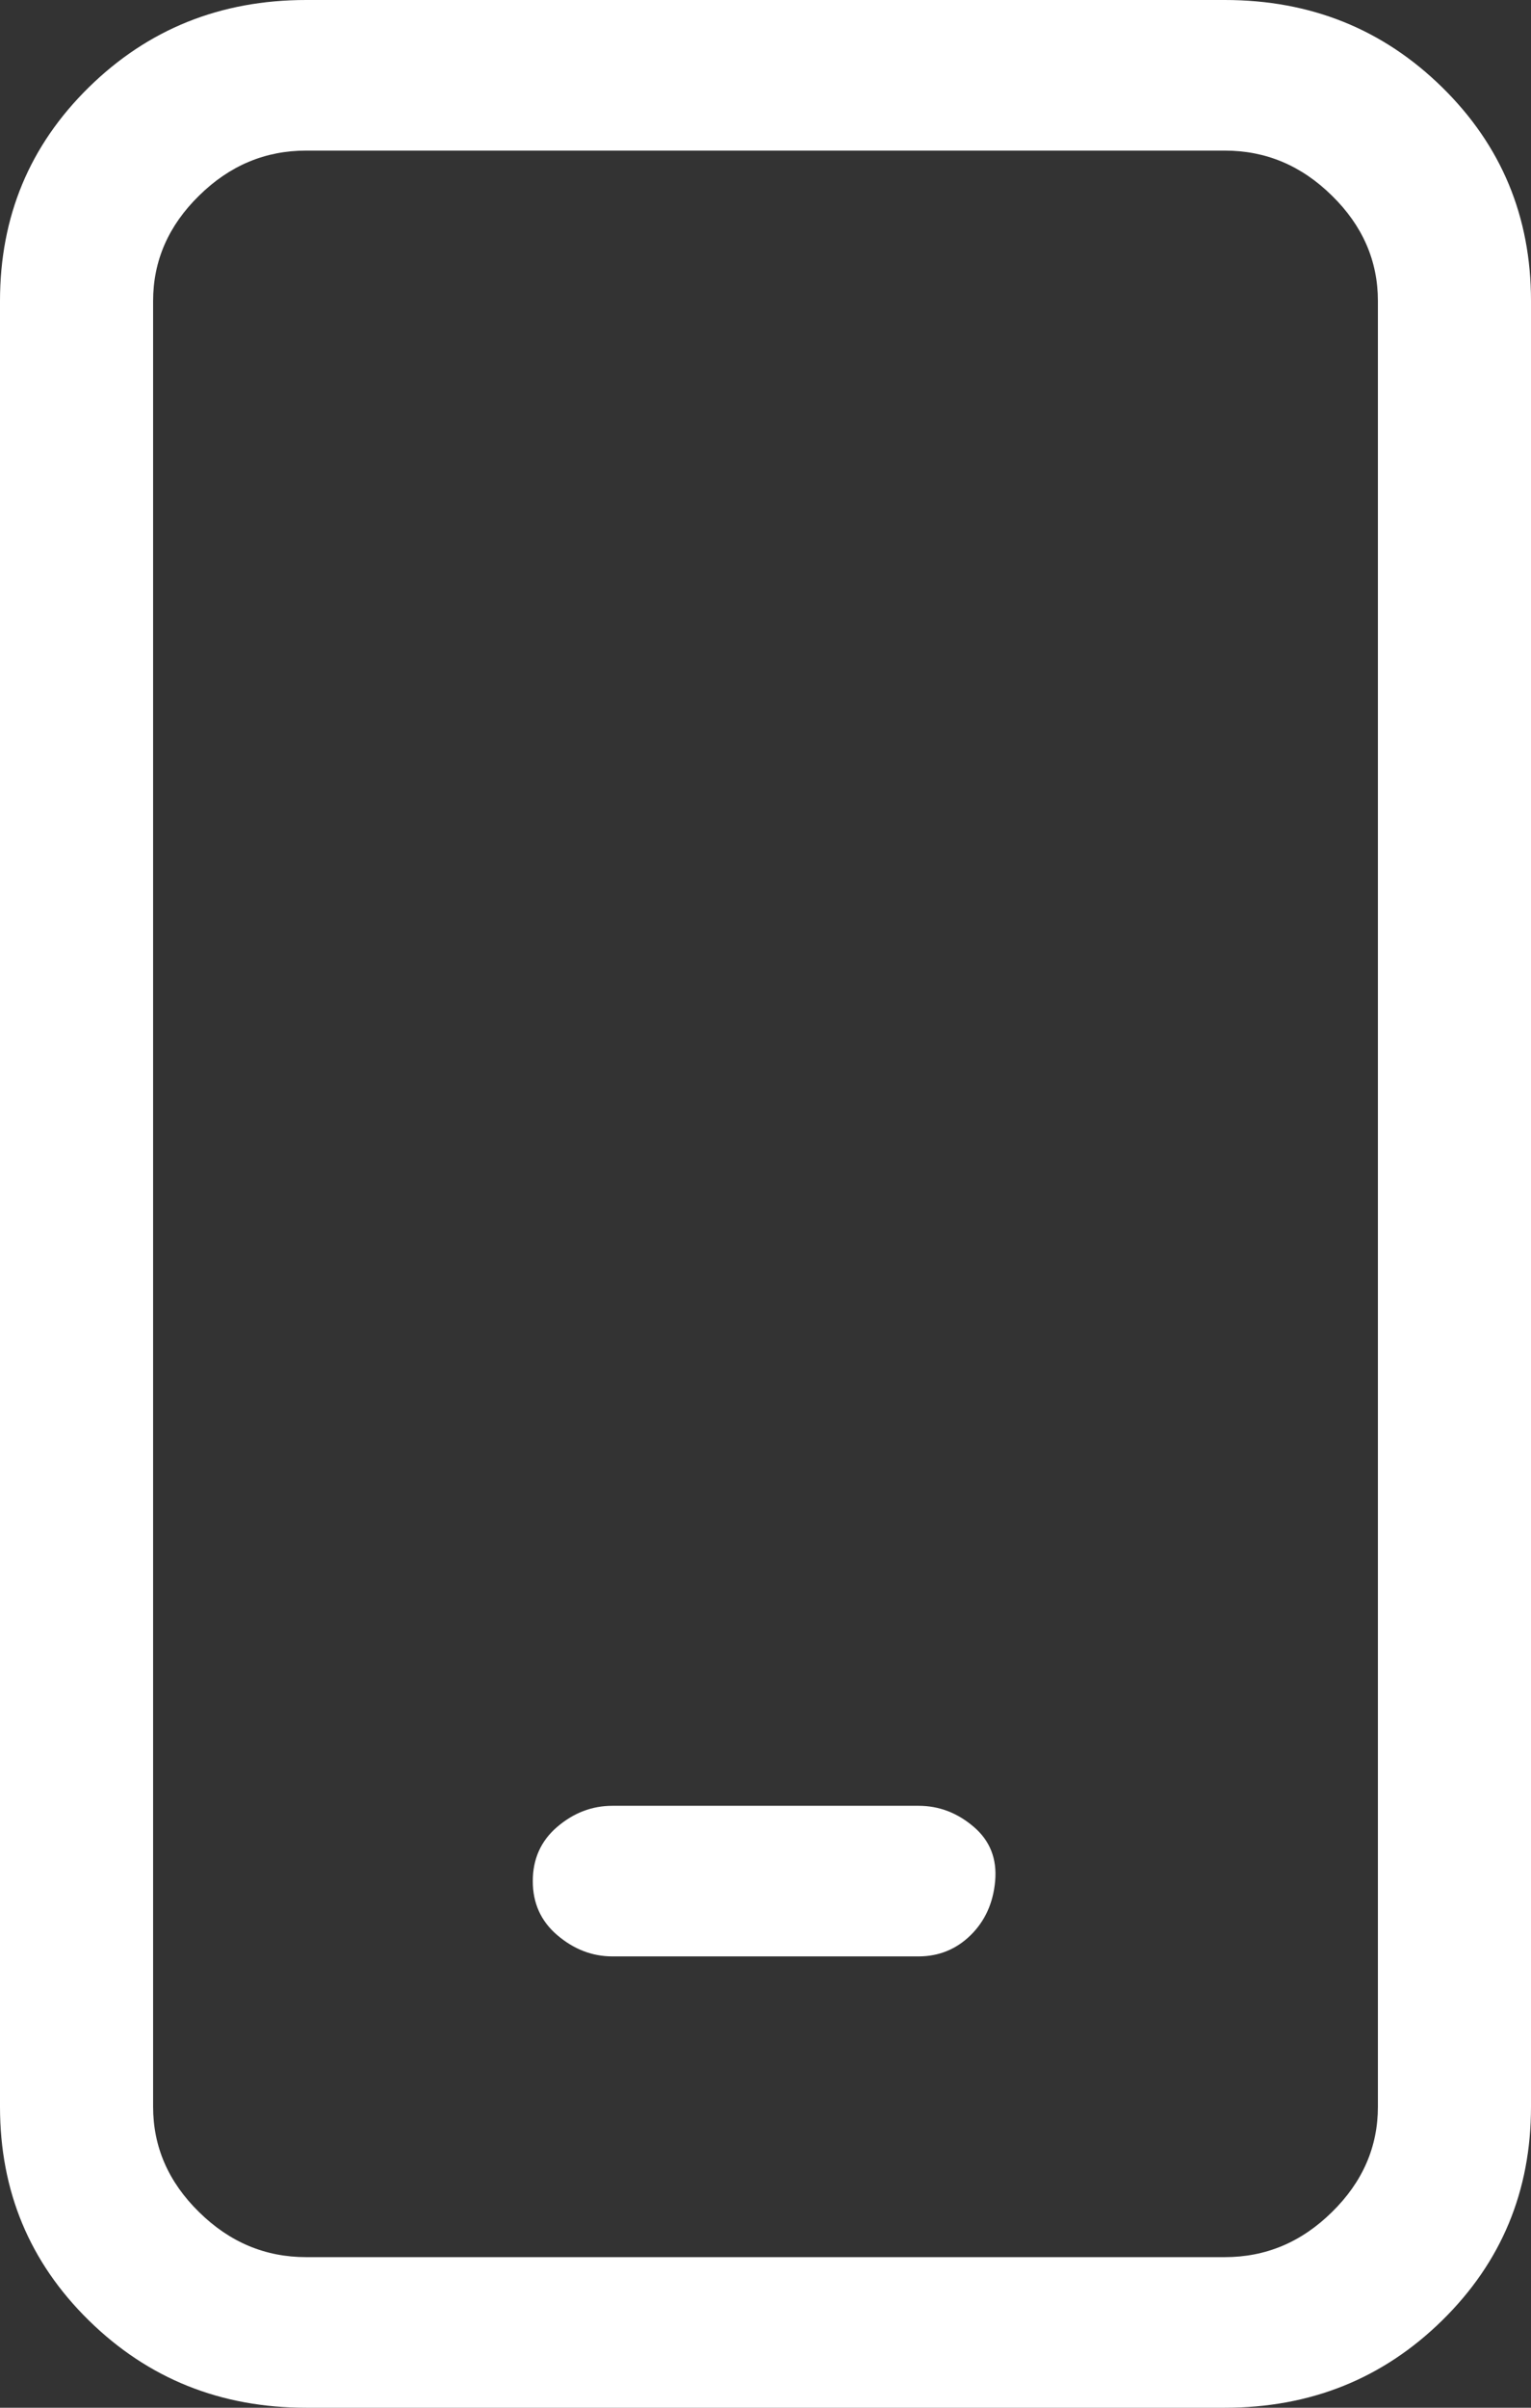 <svg width="7" height="11" viewBox="0 0 7 11" fill="none" xmlns="http://www.w3.org/2000/svg">
<rect x="0" y="0" width="7" height="11" fill="#333333" stroke="none"/>
<path d="M4.2 8.25C4.293 8.25 4.377 8.282 4.452 8.346C4.527 8.41 4.559 8.493 4.55 8.594C4.541 8.695 4.503 8.777 4.438 8.841C4.373 8.905 4.293 8.938 4.2 8.938H2.8C2.707 8.938 2.623 8.905 2.548 8.841C2.473 8.777 2.436 8.695 2.436 8.594C2.436 8.493 2.473 8.41 2.548 8.346C2.623 8.282 2.707 8.25 2.8 8.25H4.2ZM5.6 0C5.992 0 6.323 0.133 6.594 0.399C6.865 0.665 7 0.99 7 1.375V9.625C7 10.01 6.865 10.335 6.594 10.601C6.323 10.867 5.992 11 5.6 11H1.4C1.008 11 0.677 10.867 0.406 10.601C0.135 10.335 -2.16067e-07 10.01 -2.16067e-07 9.625V1.375C-2.16067e-07 0.99 0.135 0.665 0.406 0.399C0.677 0.133 1.008 0 1.4 0H5.6ZM6.3 1.375C6.3 1.192 6.23 1.031 6.09 0.894C5.95 0.756 5.787 0.688 5.6 0.688H1.4C1.213 0.688 1.05 0.756 0.91 0.894C0.77 1.031 0.7 1.192 0.7 1.375V9.625C0.7 9.808 0.77 9.969 0.91 10.106C1.05 10.244 1.213 10.312 1.4 10.312H5.6C5.787 10.312 5.95 10.244 6.09 10.106C6.23 9.969 6.3 9.808 6.3 9.625V1.375Z" fill="white"/>
</svg>
